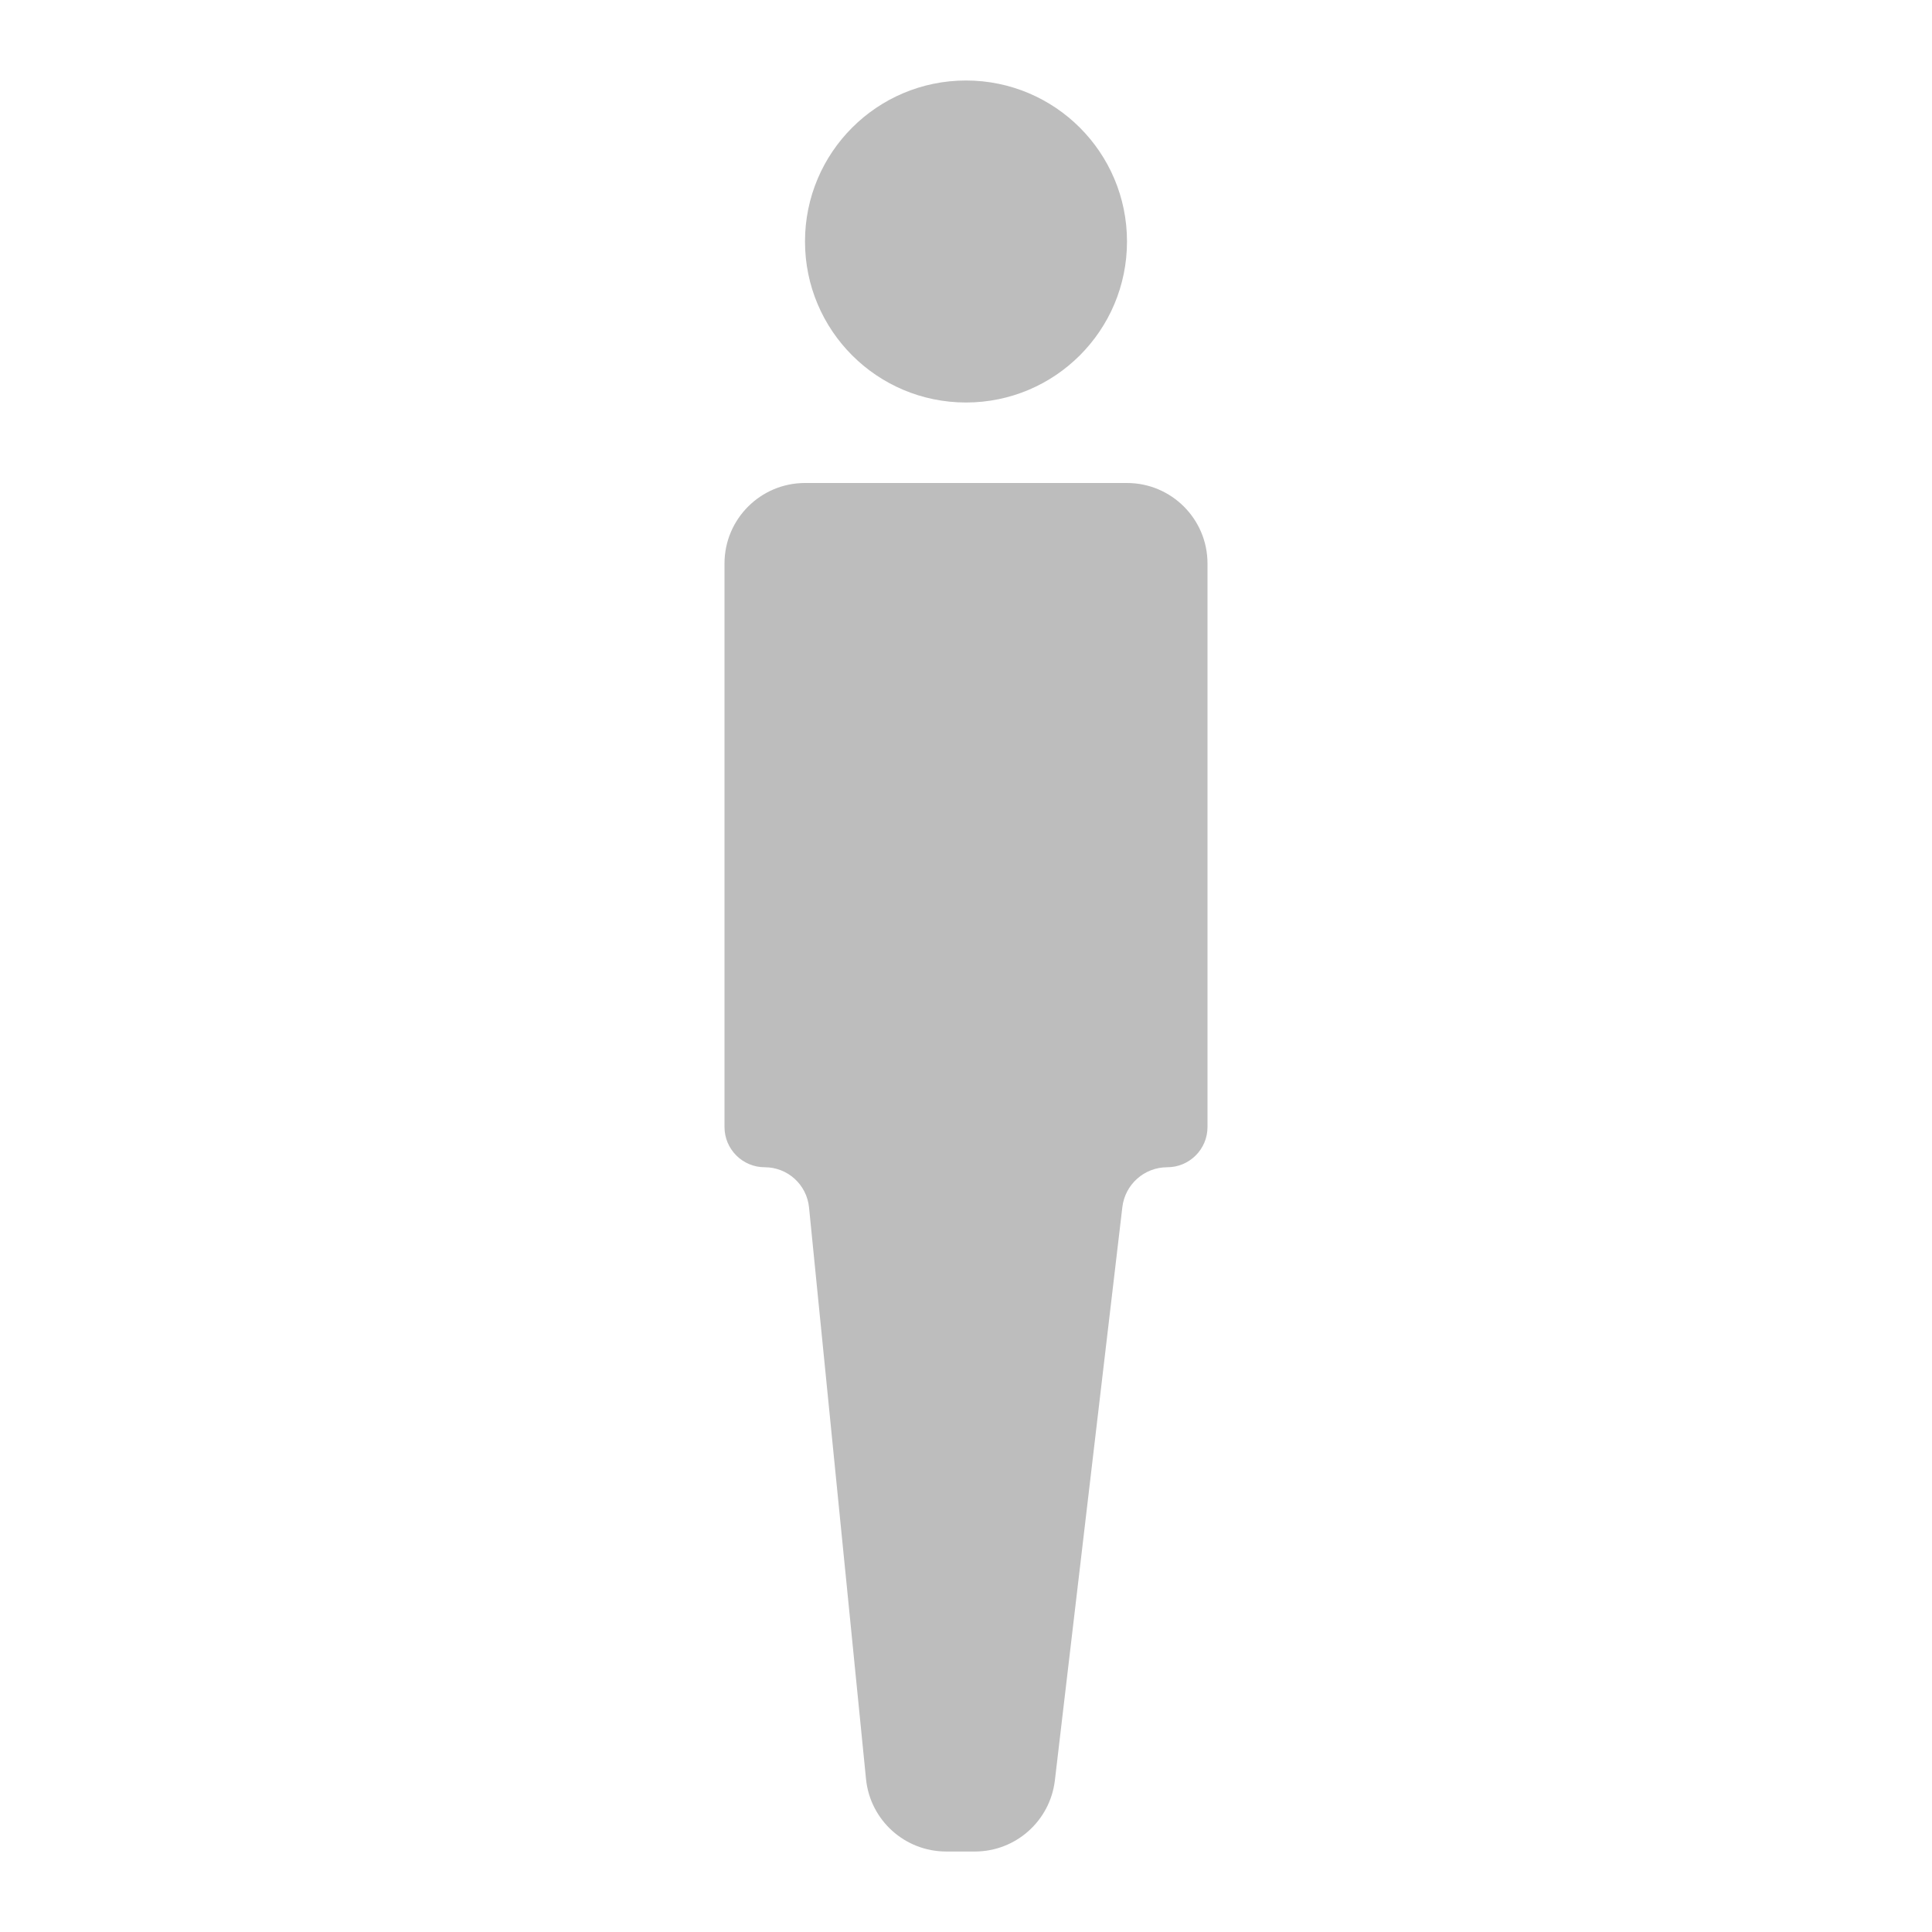 <svg xmlns="http://www.w3.org/2000/svg" width="24" height="24" viewBox="0 0 24 24">
    <path fill="#222" fill-opacity=".3" d="M14 6c.552 0 1 .448 1 1v7c0 .276-.224.5-.5.5-.285 0-.525.213-.558.497l-.838 7.12c-.06.503-.486.883-.993.883h-.358c-.514 0-.944-.39-.995-.9l-.708-7.102c-.029-.283-.266-.498-.55-.498-.276 0-.5-.224-.5-.5V7c0-.552.448-1 1-1h4zm-2-5c1.105 0 2 .895 2 2s-.895 2-2 2-2-.895-2-2 .895-2 2-2z"/>
</svg>
